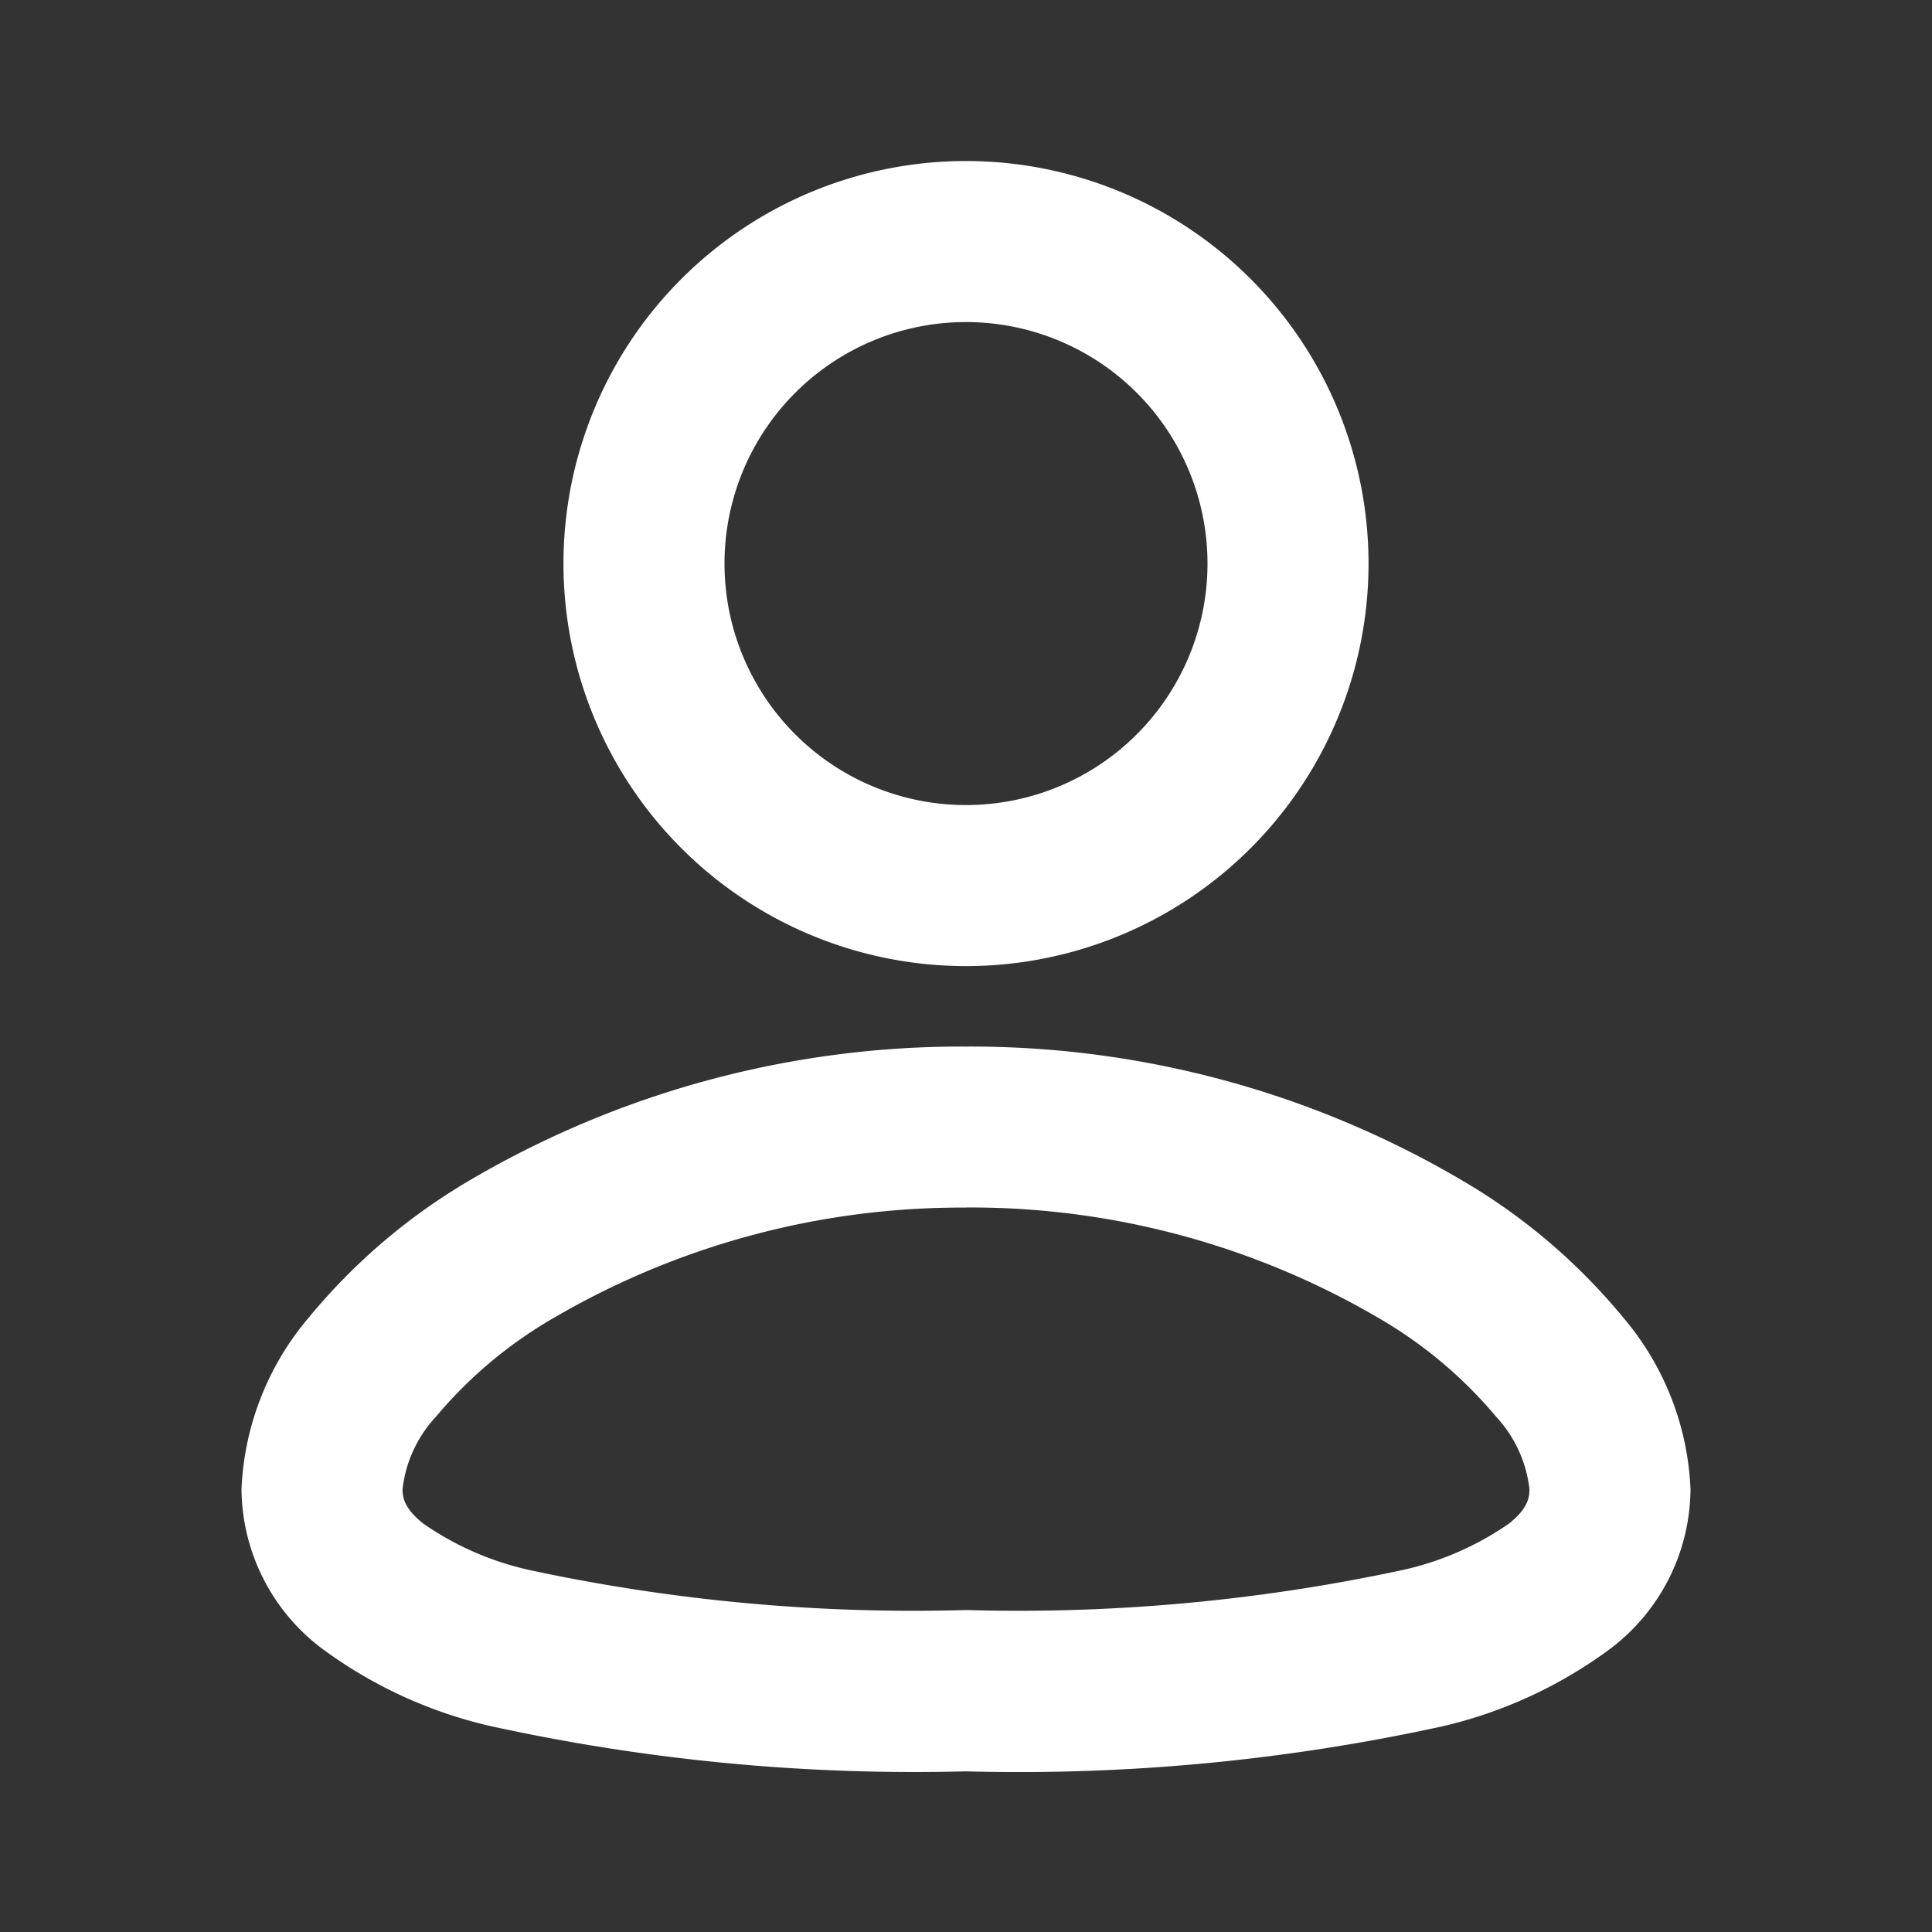 <svg id="icon_human" xmlns="http://www.w3.org/2000/svg" xmlns:xlink="http://www.w3.org/1999/xlink" width="20" height="20" viewBox="0 0 20 20">
  <rect x="0" y="0" width="20" height="20" fill="#333333" stroke="none"/>
  <defs>
    <clipPath id="clip-path">
      <rect id="長方形_9677" data-name="長方形 9677" width="20" height="20" fill="none"/>
    </clipPath>
  </defs>
  <g id="グループ_25443" data-name="グループ 25443" clip-path="url(#clip-path)">
    <path id="パス_141377" data-name="パス 141377" d="M10.5,11.167a10.03,10.03,0,0,1,5.148,1.393A6.228,6.228,0,0,1,17.3,13.968,2.929,2.929,0,0,1,18,15.75a2.086,2.086,0,0,1-.836,1.655,4.7,4.7,0,0,1-1.737.8,20.525,20.525,0,0,1-4.927.465A20.483,20.483,0,0,1,5.572,18.2a4.7,4.7,0,0,1-1.737-.8A2.085,2.085,0,0,1,3,15.75a2.933,2.933,0,0,1,.7-1.782,6.261,6.261,0,0,1,1.648-1.408A10.048,10.048,0,0,1,10.5,11.167m0,1.667a8.367,8.367,0,0,0-4.28,1.149A4.561,4.561,0,0,0,5.012,15a1.318,1.318,0,0,0-.345.749c0,.1.031.209.213.355A3.1,3.1,0,0,0,6,16.59a18.922,18.922,0,0,0,4.5.41,18.949,18.949,0,0,0,4.5-.41,3.1,3.1,0,0,0,1.121-.485c.182-.146.212-.253.212-.355A1.318,1.318,0,0,0,15.989,15a4.58,4.58,0,0,0-1.209-1.018,8.359,8.359,0,0,0-4.28-1.149M10.5,2A4.167,4.167,0,1,1,6.333,6.167,4.167,4.167,0,0,1,10.5,2m0,1.667a2.5,2.5,0,1,0,2.5,2.5,2.5,2.5,0,0,0-2.5-2.5" transform="translate(-0.5 -0.333)" fill="#fff" fill-rule="evenodd"/>
  </g>
</svg>
